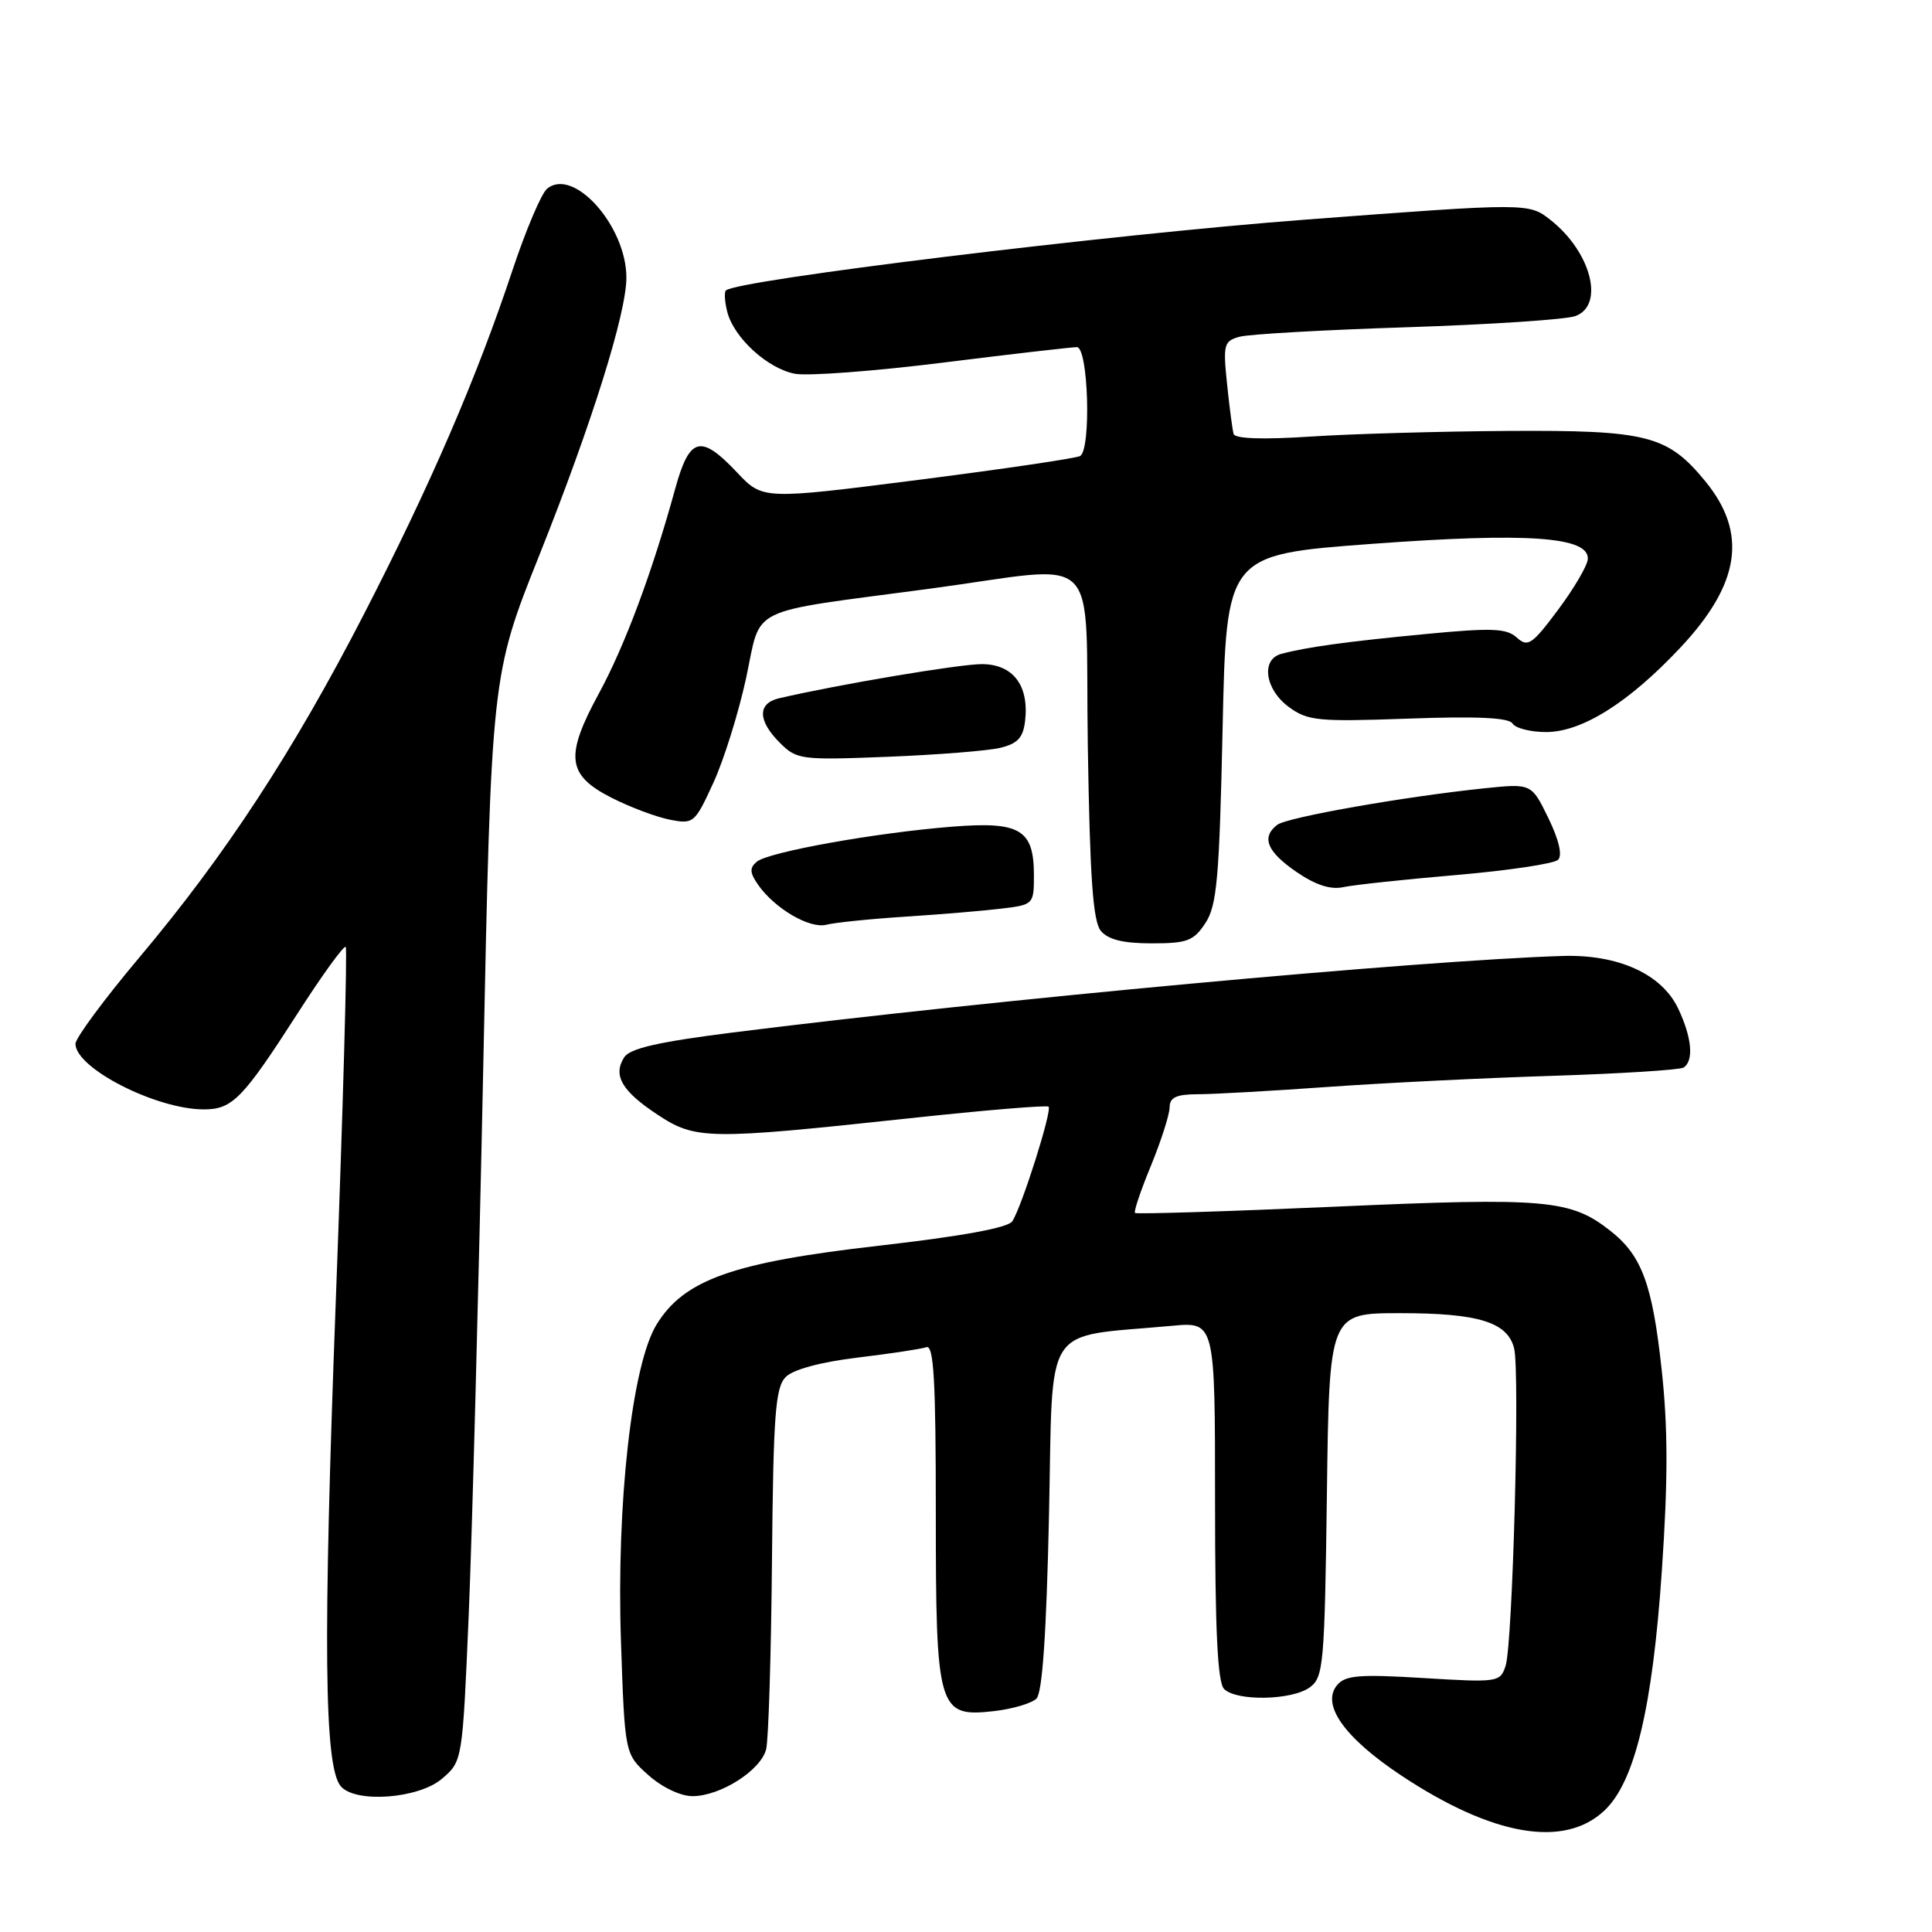 <?xml version="1.0" encoding="UTF-8" standalone="no"?>
<!DOCTYPE svg PUBLIC "-//W3C//DTD SVG 1.1//EN" "http://www.w3.org/Graphics/SVG/1.1/DTD/svg11.dtd" >
<svg xmlns="http://www.w3.org/2000/svg" xmlns:xlink="http://www.w3.org/1999/xlink" version="1.1" viewBox="0 0 256 256">
 <g >
 <path fill="currentColor"
d=" M 212.58 239.92 C 216.61 236.14 218.96 226.35 220.20 208.18 C 221.03 196.05 221.02 189.16 220.17 181.41 C 218.95 170.16 217.54 166.35 213.38 163.09 C 208.11 158.94 204.88 158.65 176.93 159.89 C 162.51 160.53 150.57 160.90 150.39 160.72 C 150.21 160.54 151.16 157.72 152.51 154.45 C 153.85 151.18 154.96 147.71 154.98 146.75 C 154.99 145.40 155.86 145.00 158.75 144.99 C 160.81 144.99 168.57 144.55 176.00 144.02 C 183.43 143.49 196.84 142.83 205.82 142.55 C 214.80 142.26 222.56 141.77 223.07 141.46 C 224.47 140.59 224.19 137.47 222.36 133.62 C 220.18 129.05 214.41 126.44 207.02 126.67 C 187.85 127.28 131.57 132.47 97.11 136.81 C 87.20 138.06 83.45 138.92 82.70 140.11 C 81.19 142.50 82.40 144.58 87.13 147.70 C 92.17 151.03 93.80 151.05 120.50 148.18 C 130.40 147.11 138.70 146.42 138.94 146.64 C 139.44 147.11 135.42 159.83 134.14 161.82 C 133.58 162.69 127.50 163.80 116.41 165.07 C 97.13 167.27 90.67 169.55 87.01 175.49 C 83.74 180.77 81.67 199.21 82.28 217.46 C 82.79 232.42 82.79 232.42 85.91 235.21 C 87.72 236.83 90.18 238.00 91.77 238.00 C 95.46 237.99 100.82 234.58 101.52 231.78 C 101.83 230.53 102.18 219.28 102.29 206.78 C 102.47 187.39 102.74 183.83 104.12 182.45 C 105.11 181.46 108.76 180.48 113.62 179.89 C 117.95 179.37 122.06 178.75 122.75 178.51 C 123.73 178.16 124.00 182.94 124.00 200.31 C 124.00 226.62 124.28 227.57 131.72 226.73 C 134.17 226.45 136.70 225.70 137.34 225.07 C 138.12 224.28 138.66 216.40 139.00 200.71 C 139.56 174.78 137.93 177.28 155.25 175.68 C 161.00 175.14 161.00 175.14 161.00 198.87 C 161.00 215.99 161.33 222.93 162.20 223.80 C 163.85 225.45 171.19 225.31 173.56 223.58 C 175.37 222.26 175.52 220.57 175.82 198.08 C 176.13 174.00 176.13 174.00 185.52 174.00 C 195.92 174.00 199.76 175.19 200.63 178.67 C 201.41 181.75 200.44 217.88 199.50 220.73 C 198.79 222.91 198.50 222.95 188.62 222.35 C 180.11 221.83 178.26 221.98 177.17 223.29 C 175.02 225.88 178.17 230.29 185.73 235.30 C 197.80 243.29 207.26 244.92 212.58 239.92 Z  M 58.58 235.68 C 61.28 233.36 61.28 233.35 62.11 213.93 C 62.56 203.24 63.42 170.88 64.02 142.00 C 65.10 89.50 65.10 89.50 71.49 73.50 C 78.41 56.15 83.00 41.52 83.00 36.79 C 83.00 29.95 75.99 22.10 72.49 25.01 C 71.73 25.64 69.67 30.50 67.90 35.82 C 63.18 50.04 57.03 64.27 48.22 81.39 C 38.84 99.60 29.85 113.34 18.45 126.88 C 13.80 132.41 10.00 137.55 10.00 138.31 C 10.00 141.54 20.69 147.00 27.01 147.00 C 30.79 147.00 32.15 145.61 39.44 134.27 C 42.70 129.19 45.57 125.23 45.81 125.47 C 46.04 125.71 45.46 146.74 44.50 172.20 C 42.79 217.68 42.95 234.03 45.14 236.67 C 47.05 238.97 55.48 238.35 58.58 235.68 Z  M 159.73 122.30 C 161.25 119.97 161.57 116.38 162.00 96.55 C 162.50 73.50 162.50 73.50 181.71 72.07 C 202.43 70.54 210.60 71.11 210.39 74.09 C 210.33 74.97 208.55 77.99 206.44 80.82 C 203.00 85.43 202.44 85.80 200.98 84.48 C 199.62 83.25 197.69 83.17 188.94 84.01 C 178.51 85.00 173.02 85.76 169.75 86.65 C 167.06 87.39 167.62 91.35 170.75 93.66 C 173.28 95.52 174.58 95.65 186.61 95.22 C 195.73 94.89 199.94 95.09 200.42 95.87 C 200.80 96.49 202.80 97.00 204.86 97.00 C 209.62 97.00 215.81 93.11 222.66 85.81 C 230.61 77.34 231.60 70.62 225.93 63.73 C 220.94 57.67 218.24 56.99 199.85 57.10 C 190.86 57.16 179.06 57.49 173.62 57.85 C 167.33 58.26 163.64 58.14 163.46 57.50 C 163.30 56.95 162.91 53.96 162.59 50.87 C 162.05 45.64 162.17 45.19 164.25 44.62 C 165.49 44.28 175.50 43.71 186.50 43.36 C 197.50 43.00 207.51 42.34 208.75 41.88 C 212.66 40.44 210.83 33.37 205.43 29.13 C 202.58 26.88 202.40 26.88 173.00 29.10 C 147.00 31.07 97.55 37.11 96.18 38.49 C 95.95 38.72 96.03 39.98 96.36 41.30 C 97.23 44.75 101.72 48.86 105.36 49.53 C 107.09 49.84 115.90 49.18 124.94 48.05 C 133.99 46.92 141.97 46.00 142.69 46.00 C 144.21 46.00 144.61 59.50 143.13 60.42 C 142.65 60.72 132.99 62.14 121.66 63.59 C 101.07 66.21 101.07 66.21 97.67 62.61 C 92.84 57.49 91.37 57.87 89.47 64.75 C 86.44 75.79 82.80 85.55 79.36 91.88 C 74.83 100.22 75.12 102.69 81.00 105.69 C 83.47 106.95 86.96 108.26 88.75 108.61 C 91.90 109.23 92.07 109.08 94.53 103.71 C 95.93 100.66 97.87 94.43 98.86 89.86 C 100.95 80.14 98.60 81.29 123.10 78.02 C 146.49 74.90 143.73 72.16 144.14 98.85 C 144.42 116.32 144.82 122.08 145.87 123.35 C 146.84 124.51 148.84 125.00 152.60 125.00 C 157.31 125.00 158.17 124.68 159.73 122.30 Z  M 120.00 121.46 C 124.67 121.16 130.41 120.68 132.75 120.39 C 136.93 119.89 137.00 119.81 137.00 116.01 C 137.00 109.90 135.19 108.82 126.15 109.54 C 116.04 110.34 101.83 112.89 100.28 114.18 C 99.30 115.00 99.34 115.64 100.46 117.25 C 102.67 120.40 107.29 123.10 109.50 122.53 C 110.60 122.25 115.33 121.76 120.00 121.46 Z  M 193.00 115.94 C 199.88 115.35 205.93 114.44 206.45 113.93 C 207.05 113.35 206.57 111.29 205.17 108.41 C 202.93 103.81 202.93 103.81 196.72 104.45 C 186.12 105.55 170.56 108.29 169.25 109.29 C 167.10 110.93 167.86 112.83 171.75 115.51 C 174.31 117.27 176.30 117.92 178.00 117.55 C 179.38 117.25 186.12 116.53 193.00 115.94 Z  M 132.50 99.10 C 134.84 98.54 135.57 97.76 135.83 95.53 C 136.38 90.82 134.23 88.00 130.08 88.00 C 127.07 88.01 111.23 90.67 103.25 92.52 C 100.35 93.19 100.39 95.48 103.33 98.42 C 105.57 100.66 106.12 100.73 117.58 100.28 C 124.14 100.02 130.85 99.49 132.50 99.10 Z "/>
</g>
</svg>